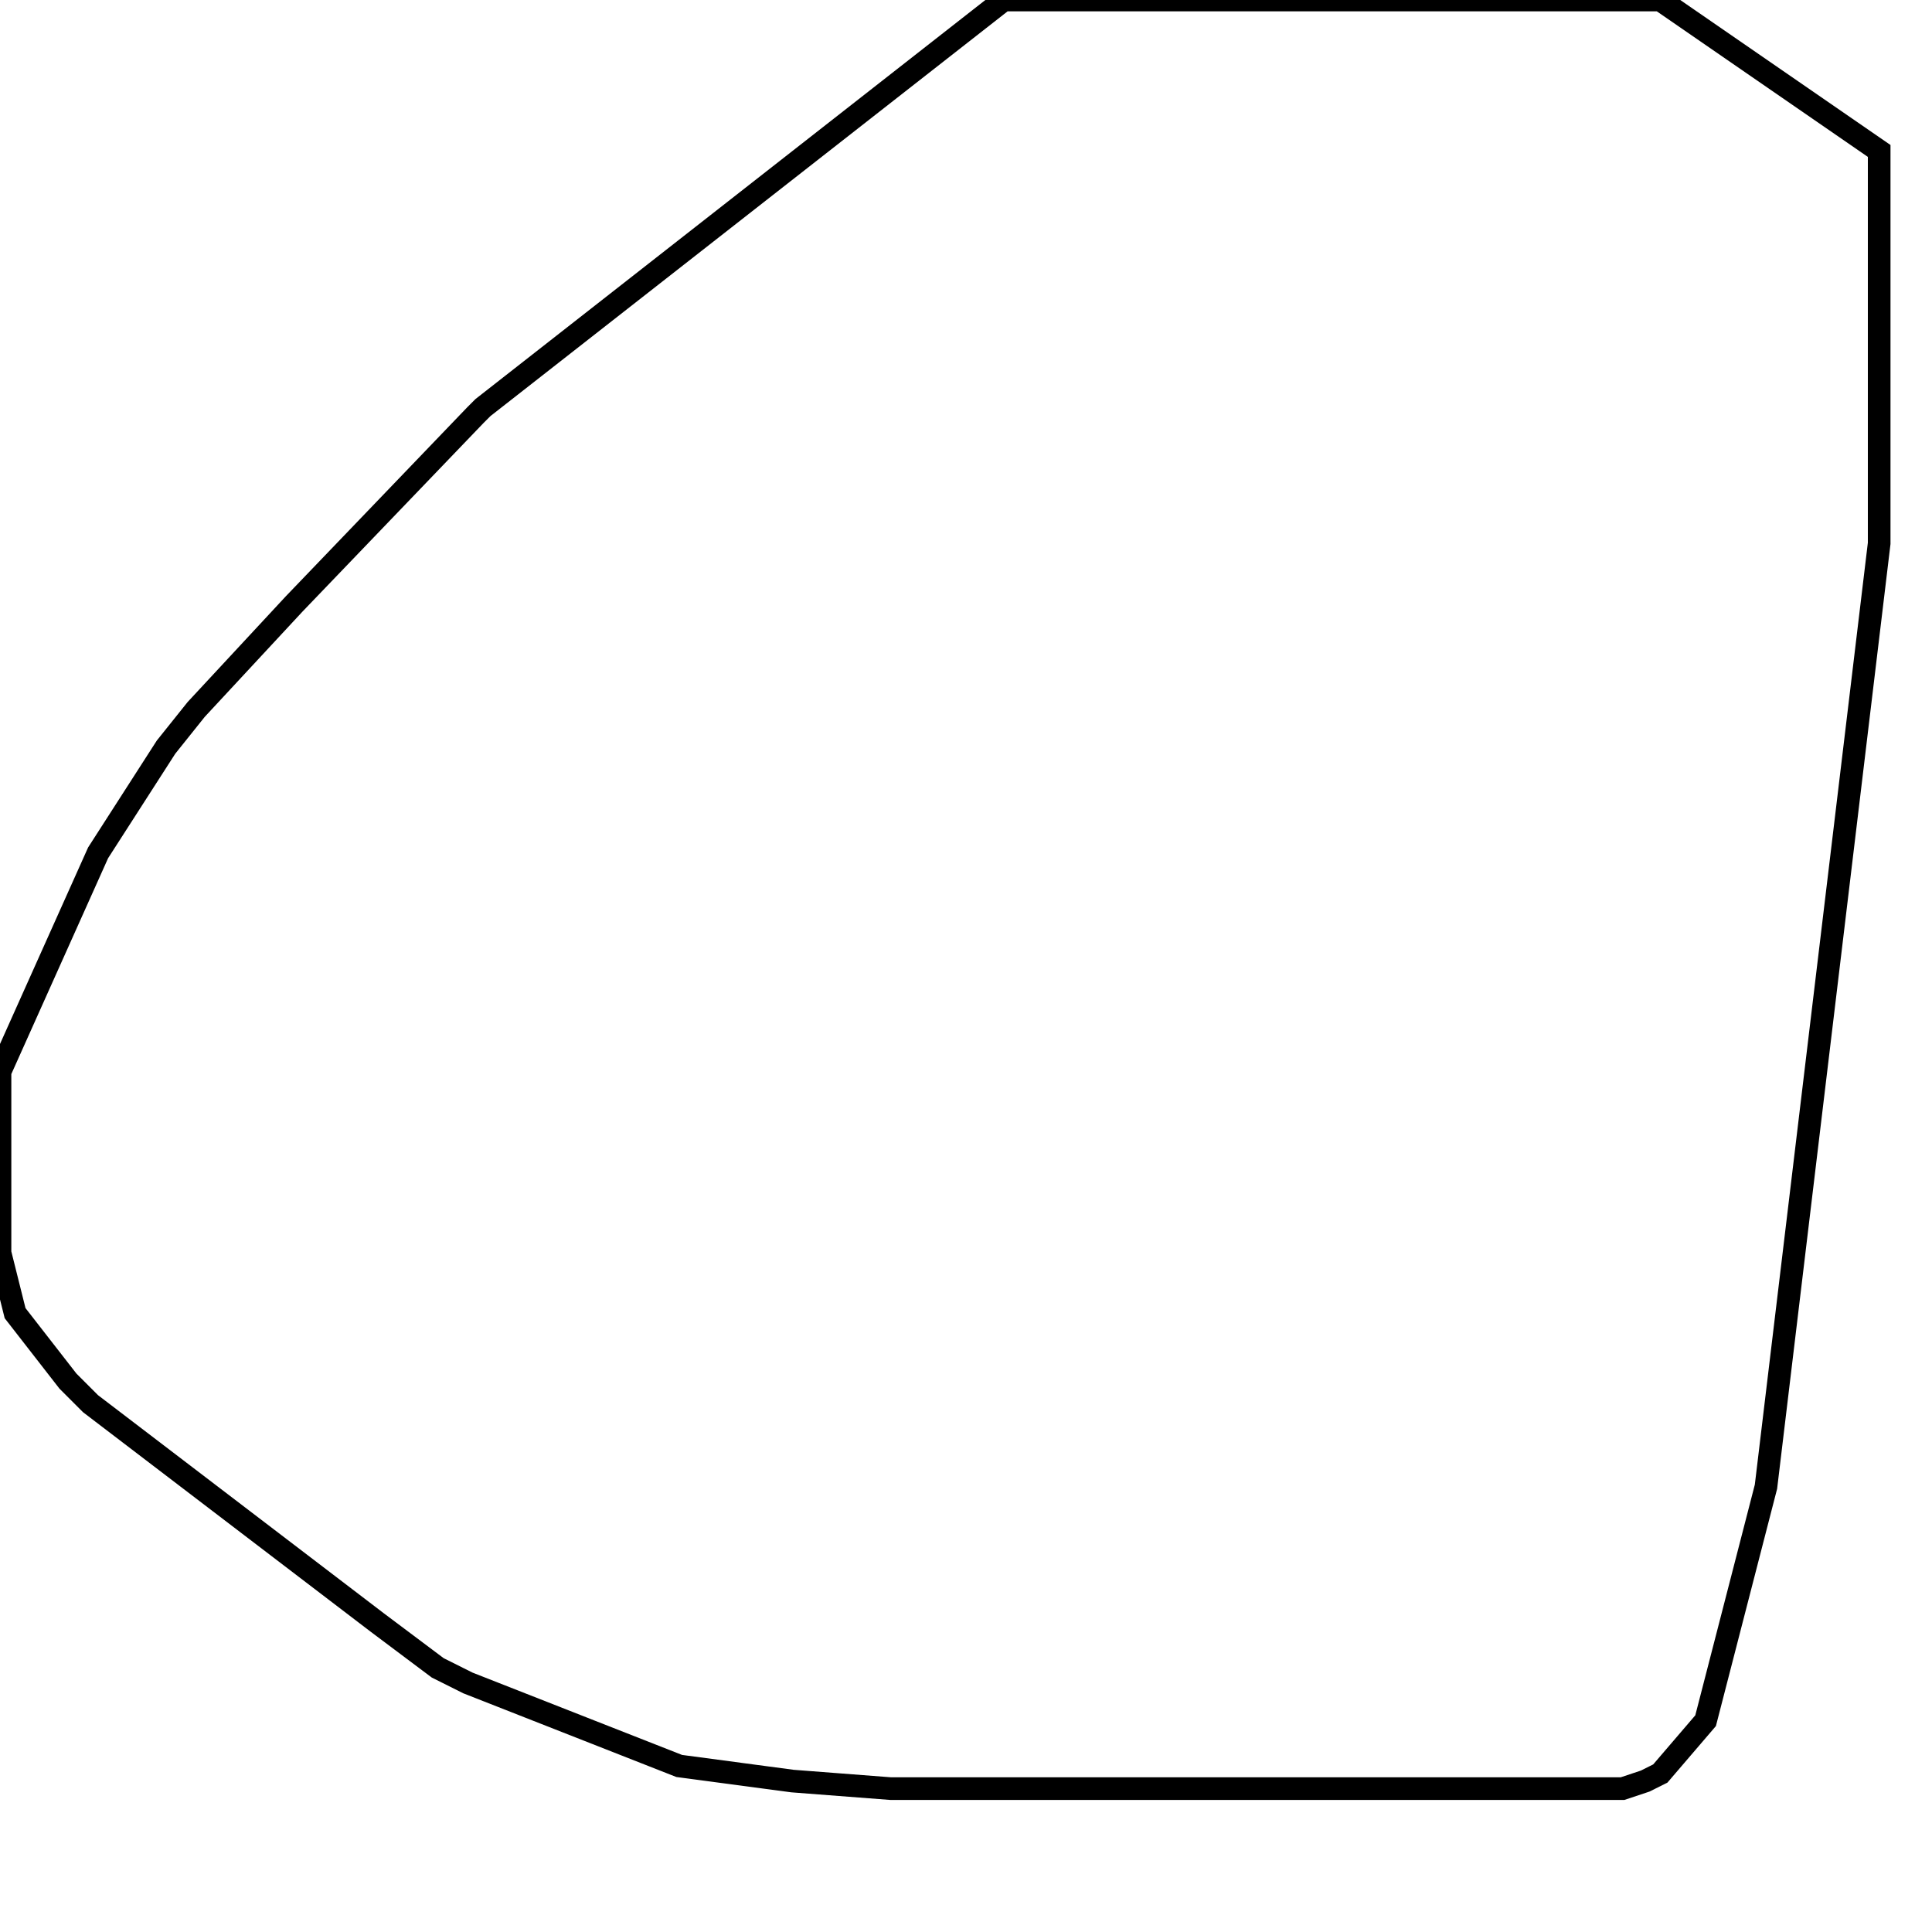 <svg width="256" height="256" xmlns="http://www.w3.org/2000/svg" fill-opacity="0" stroke="black" stroke-width="3" ><path d="M220 0 249 20 249 72 234 197 226 228 220 235 218 236 215 237 118 237 105 236 90 234 62 223 58 221 50 215 12 186 9 183 2 174 0 166 0 142 13 113 22 99 26 94 39 80 63 55 64 54 133 0 220 0 "/></svg>